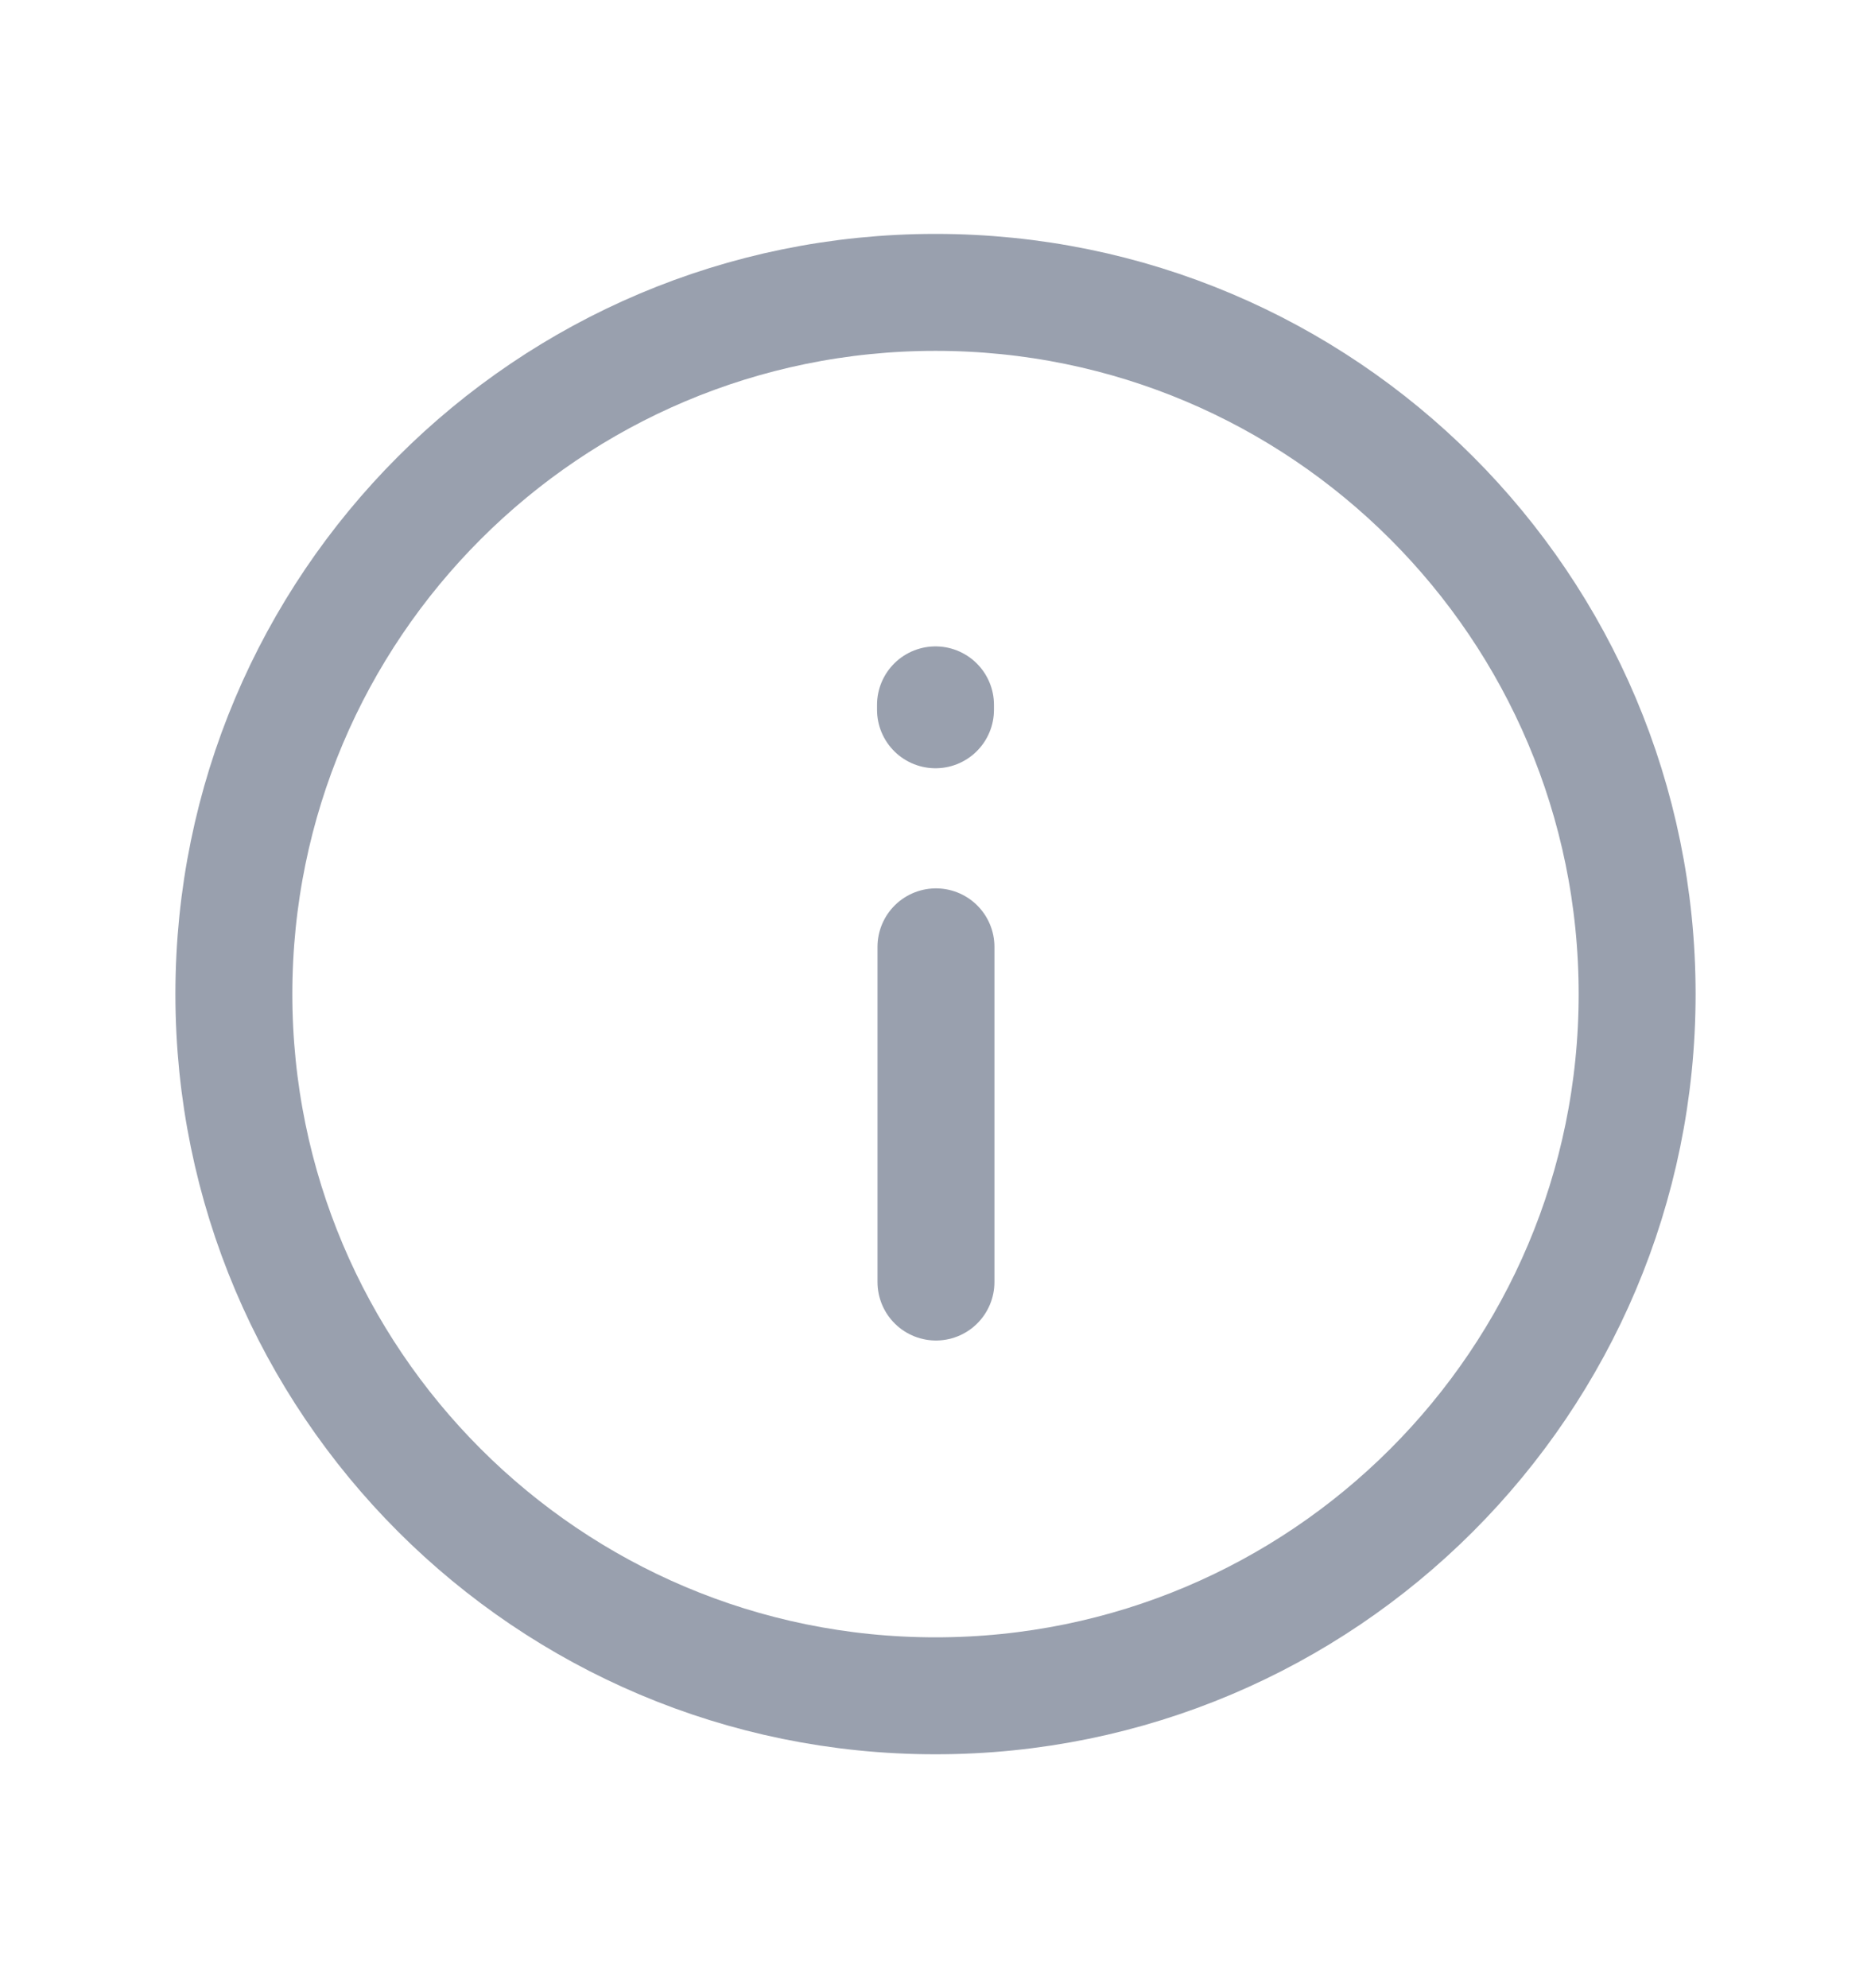 <svg width="16" height="17" viewBox="0 0 16 17" fill="none" xmlns="http://www.w3.org/2000/svg">
<path d="M2 8.5C2 11.813 4.686 14.5 8 14.5C11.314 14.5 14 11.813 14 8.5C14 5.186 11.314 2.5 8 2.5C4.686 2.5 2 5.186 2 8.5Z" stroke="#99A0AE" stroke-linecap="round" stroke-linejoin="round"/>
<path d="M8.004 10.962V8.096V10.962ZM8 6.069V6.027V6.069Z" fill="#99A0AE"/>
<path d="M8.004 10.962V8.096M8 6.069V6.027" stroke="#99A0AE" stroke-linecap="round" stroke-linejoin="round"/>
</svg>
